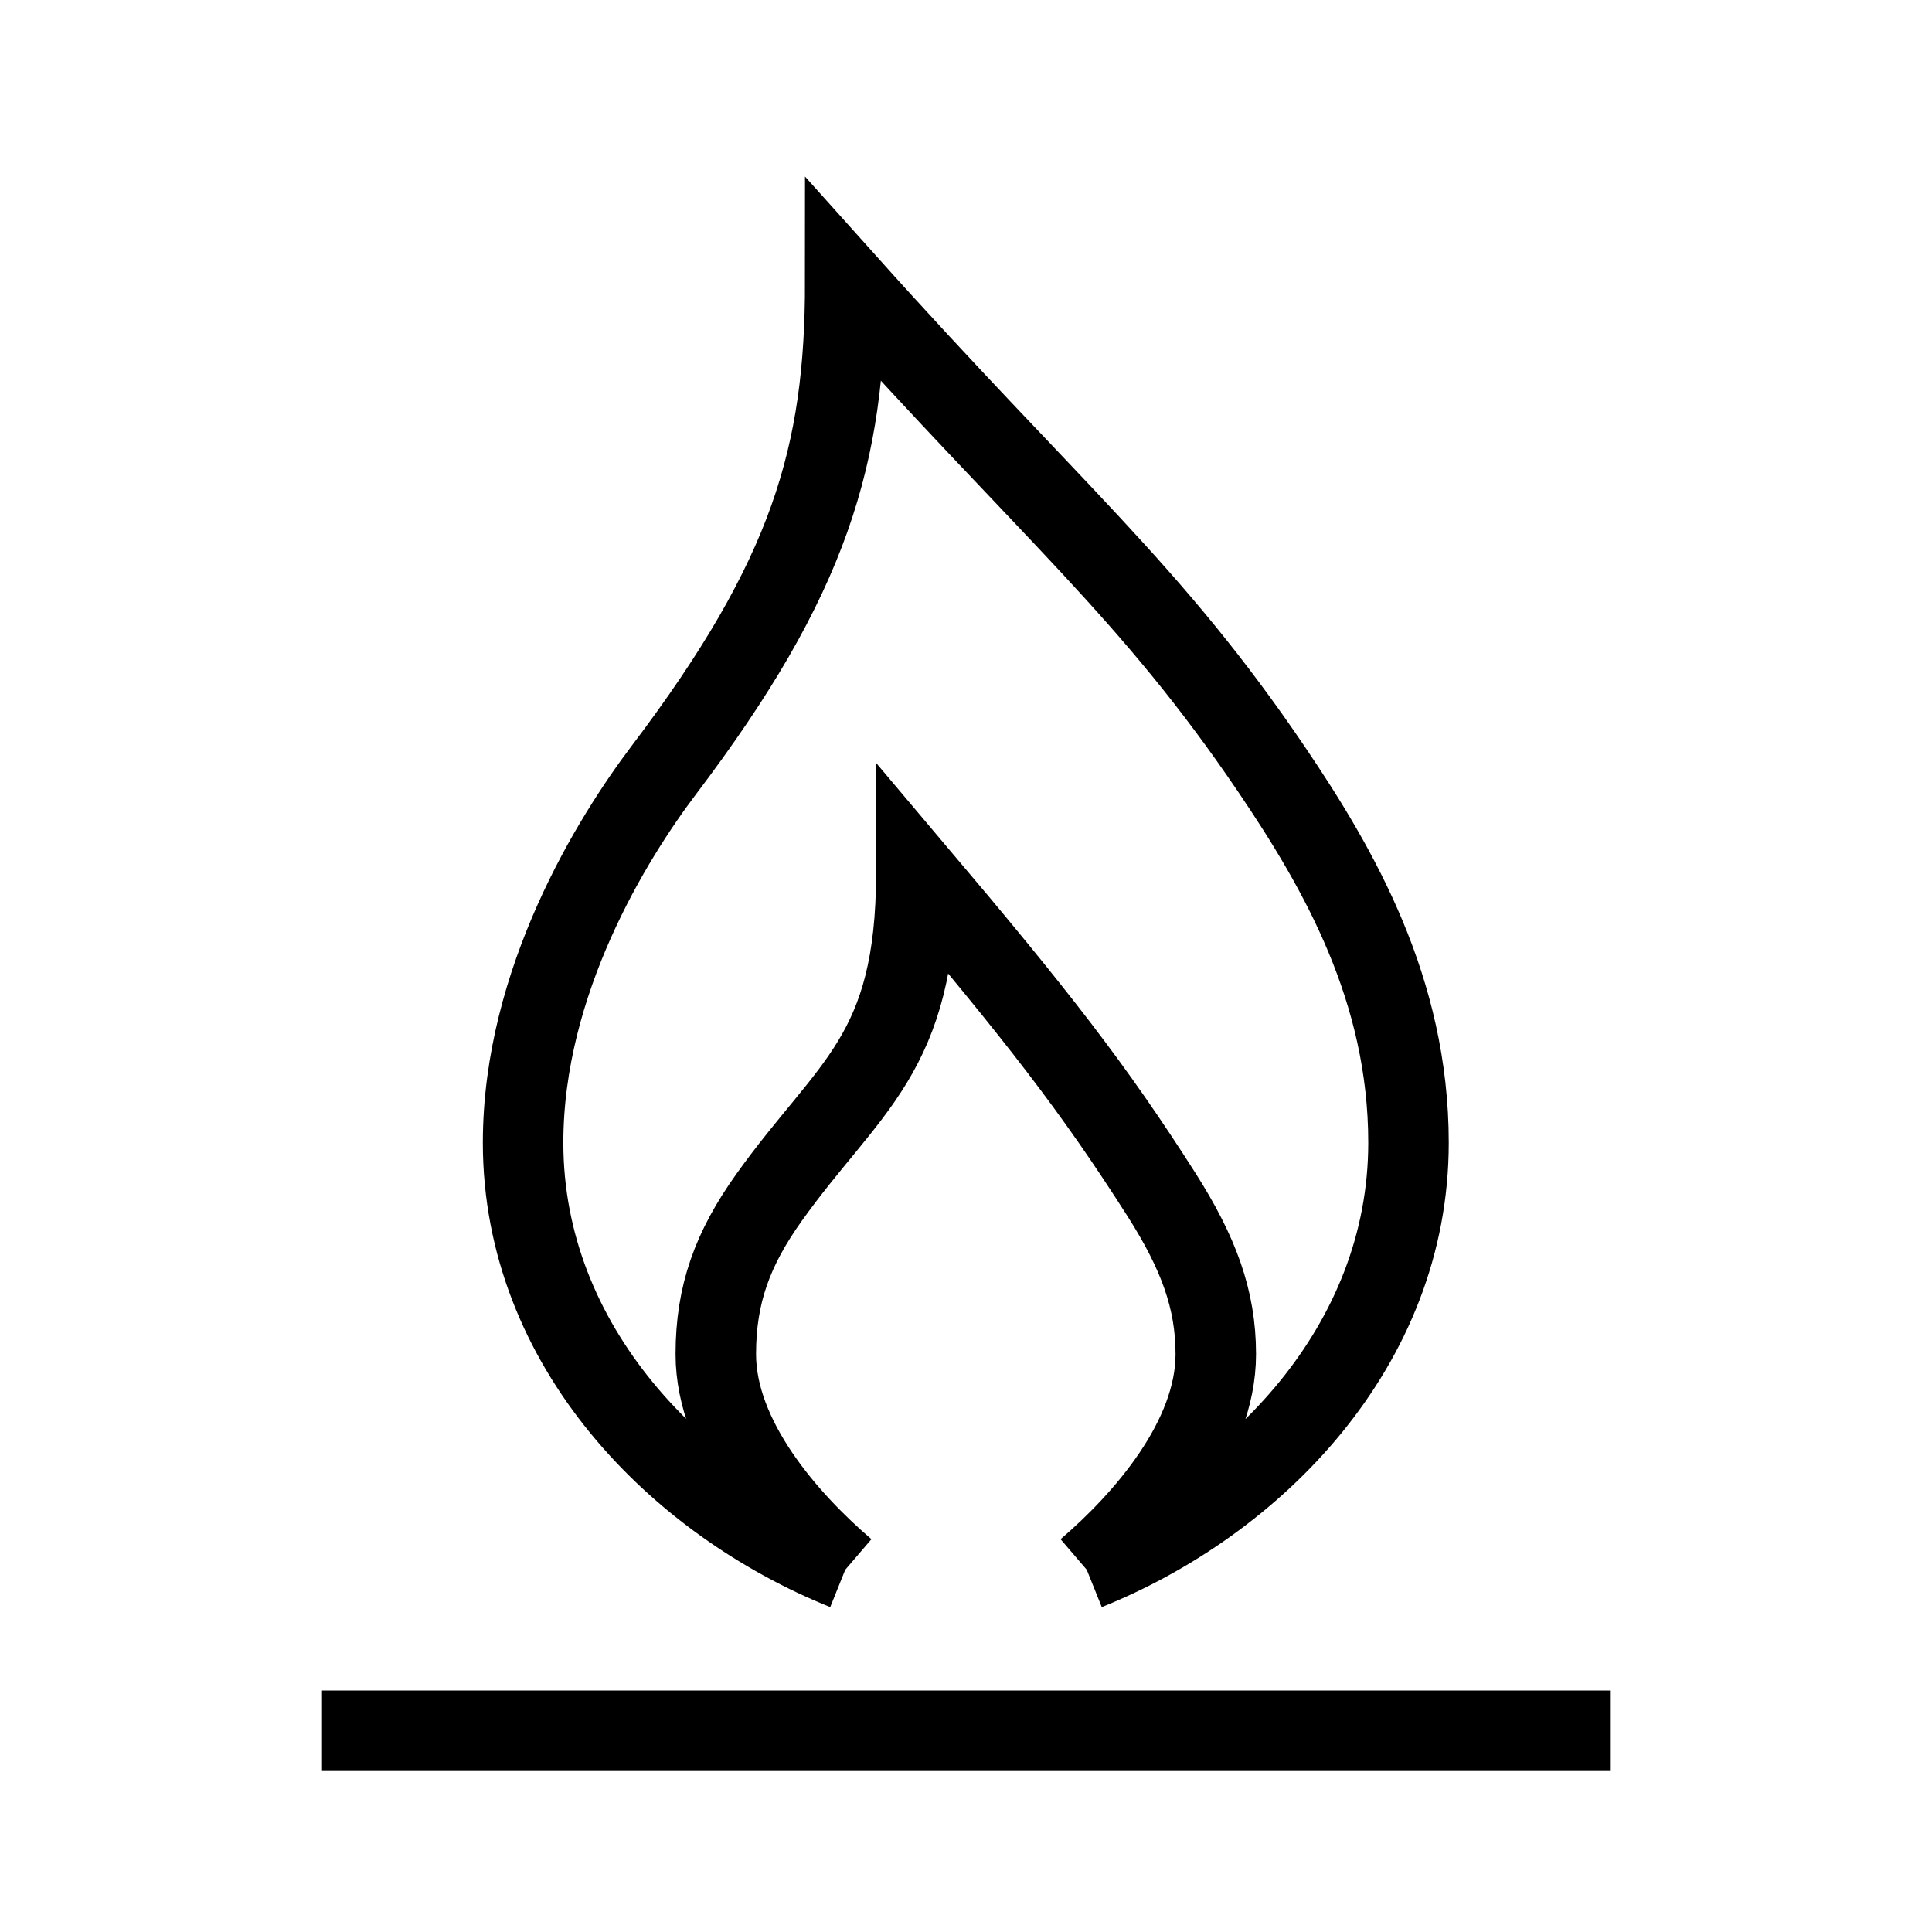 <svg xmlns="http://www.w3.org/2000/svg" width="24" height="24" viewBox="0 0 24 24">
  <path fill="none" stroke="#000" d="M13.5,19.5 C15.585,18.661 17.497,16.726 17.497,14.195 C17.497,12.298 16.637,10.801 15.801,9.565 C14.292,7.334 13.077,6.375 10.5,3.5 C10.5,5.652 10.065,7.164 8.247,9.565 C7.612,10.405 6.498,12.187 6.498,14.195 C6.498,16.726 8.415,18.661 10.5,19.5 M10.5,19.5 C9.788,18.89 8.892,17.877 8.892,16.822 C8.892,16.078 9.099,15.513 9.553,14.876 C10.542,13.489 11.383,13.111 11.383,10.843 C12.891,12.627 13.582,13.511 14.434,14.849 C14.886,15.562 15.103,16.139 15.103,16.822 C15.103,17.877 14.212,18.89 13.5,19.5 M4,21.5 L20,21.5"/>
</svg>
